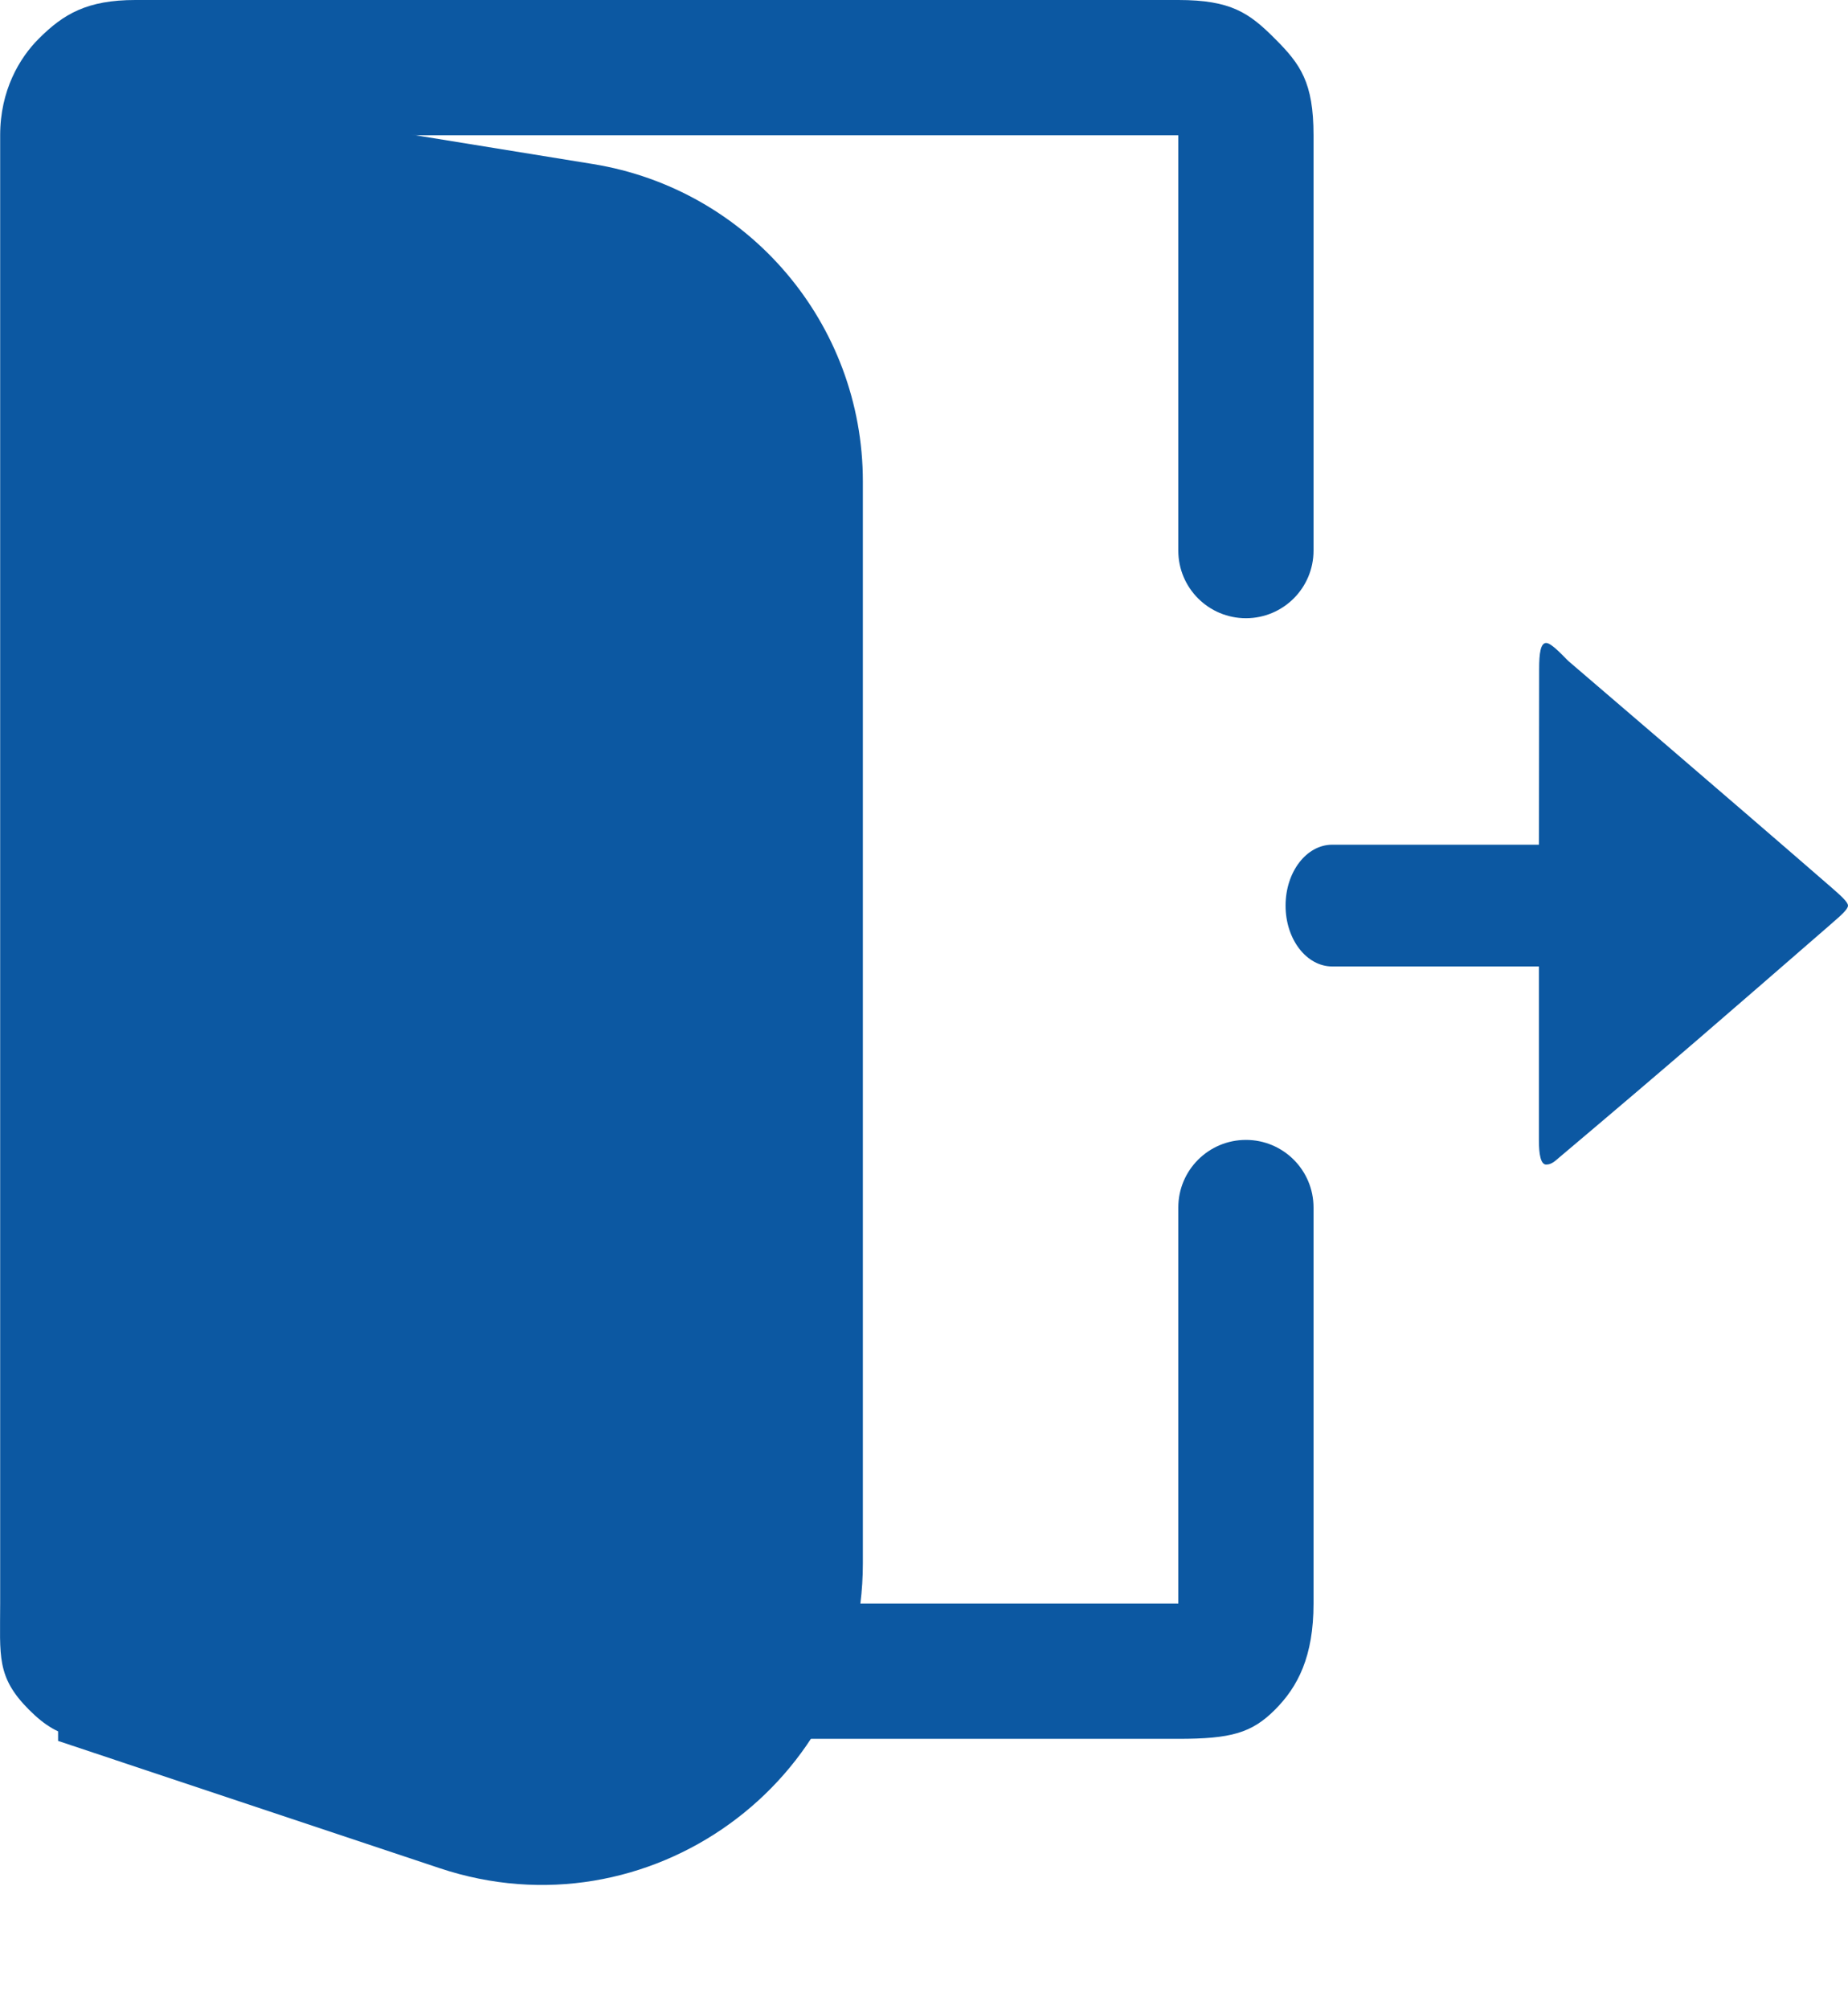<svg width="23" height="25" viewBox="0 0 23 25" fill="none" xmlns="http://www.w3.org/2000/svg">
<path d="M16.581 10.51H19.153C19.153 10.51 19.156 9.167 19.156 8.322C19.156 8.127 19.174 8 19.244 8C19.315 8 19.482 8.192 19.526 8.23C19.57 8.268 21.528 9.942 22.804 11.051C22.901 11.136 23 11.222 23 11.268C23 11.314 22.905 11.396 22.809 11.479L22.804 11.484C21.48 12.634 20.813 13.215 19.402 14.405C19.364 14.436 19.315 14.49 19.244 14.49C19.174 14.49 19.153 14.357 19.153 14.188V12.025H16.581C16.26 12.025 16 11.686 16 11.268C16 10.849 16.26 10.51 16.581 10.51Z" fill="#0C58A2"/>
<path d="M0.723 0.962L7.379 2.041C9.316 2.355 10.739 4.027 10.739 5.989V19.45C10.739 22.18 8.064 24.108 5.474 23.245L0.723 21.661V0.962Z" fill="#0C58A2"/>
<path d="M16.348 6.851C16.348 7.316 15.971 7.692 15.507 7.692C15.042 7.692 14.665 7.316 14.665 6.851V1.683H1.685V19.952H14.665V15.024C14.665 14.559 15.042 14.183 15.507 14.183C15.971 14.183 16.348 14.559 16.348 15.024V19.952C16.348 20.609 16.155 20.986 15.867 21.274C15.579 21.562 15.322 21.635 14.665 21.635H1.685C1.027 21.635 0.772 21.684 0.362 21.274C-0.047 20.864 0.002 20.609 0.002 19.952V1.683C0.002 1.126 0.242 0.721 0.483 0.481C0.79 0.174 1.084 0 1.685 0H14.665C15.322 0 15.549 0.162 15.867 0.481C16.186 0.799 16.348 1.026 16.348 1.683V6.851Z" fill="#0C58A2"/>
</svg>
